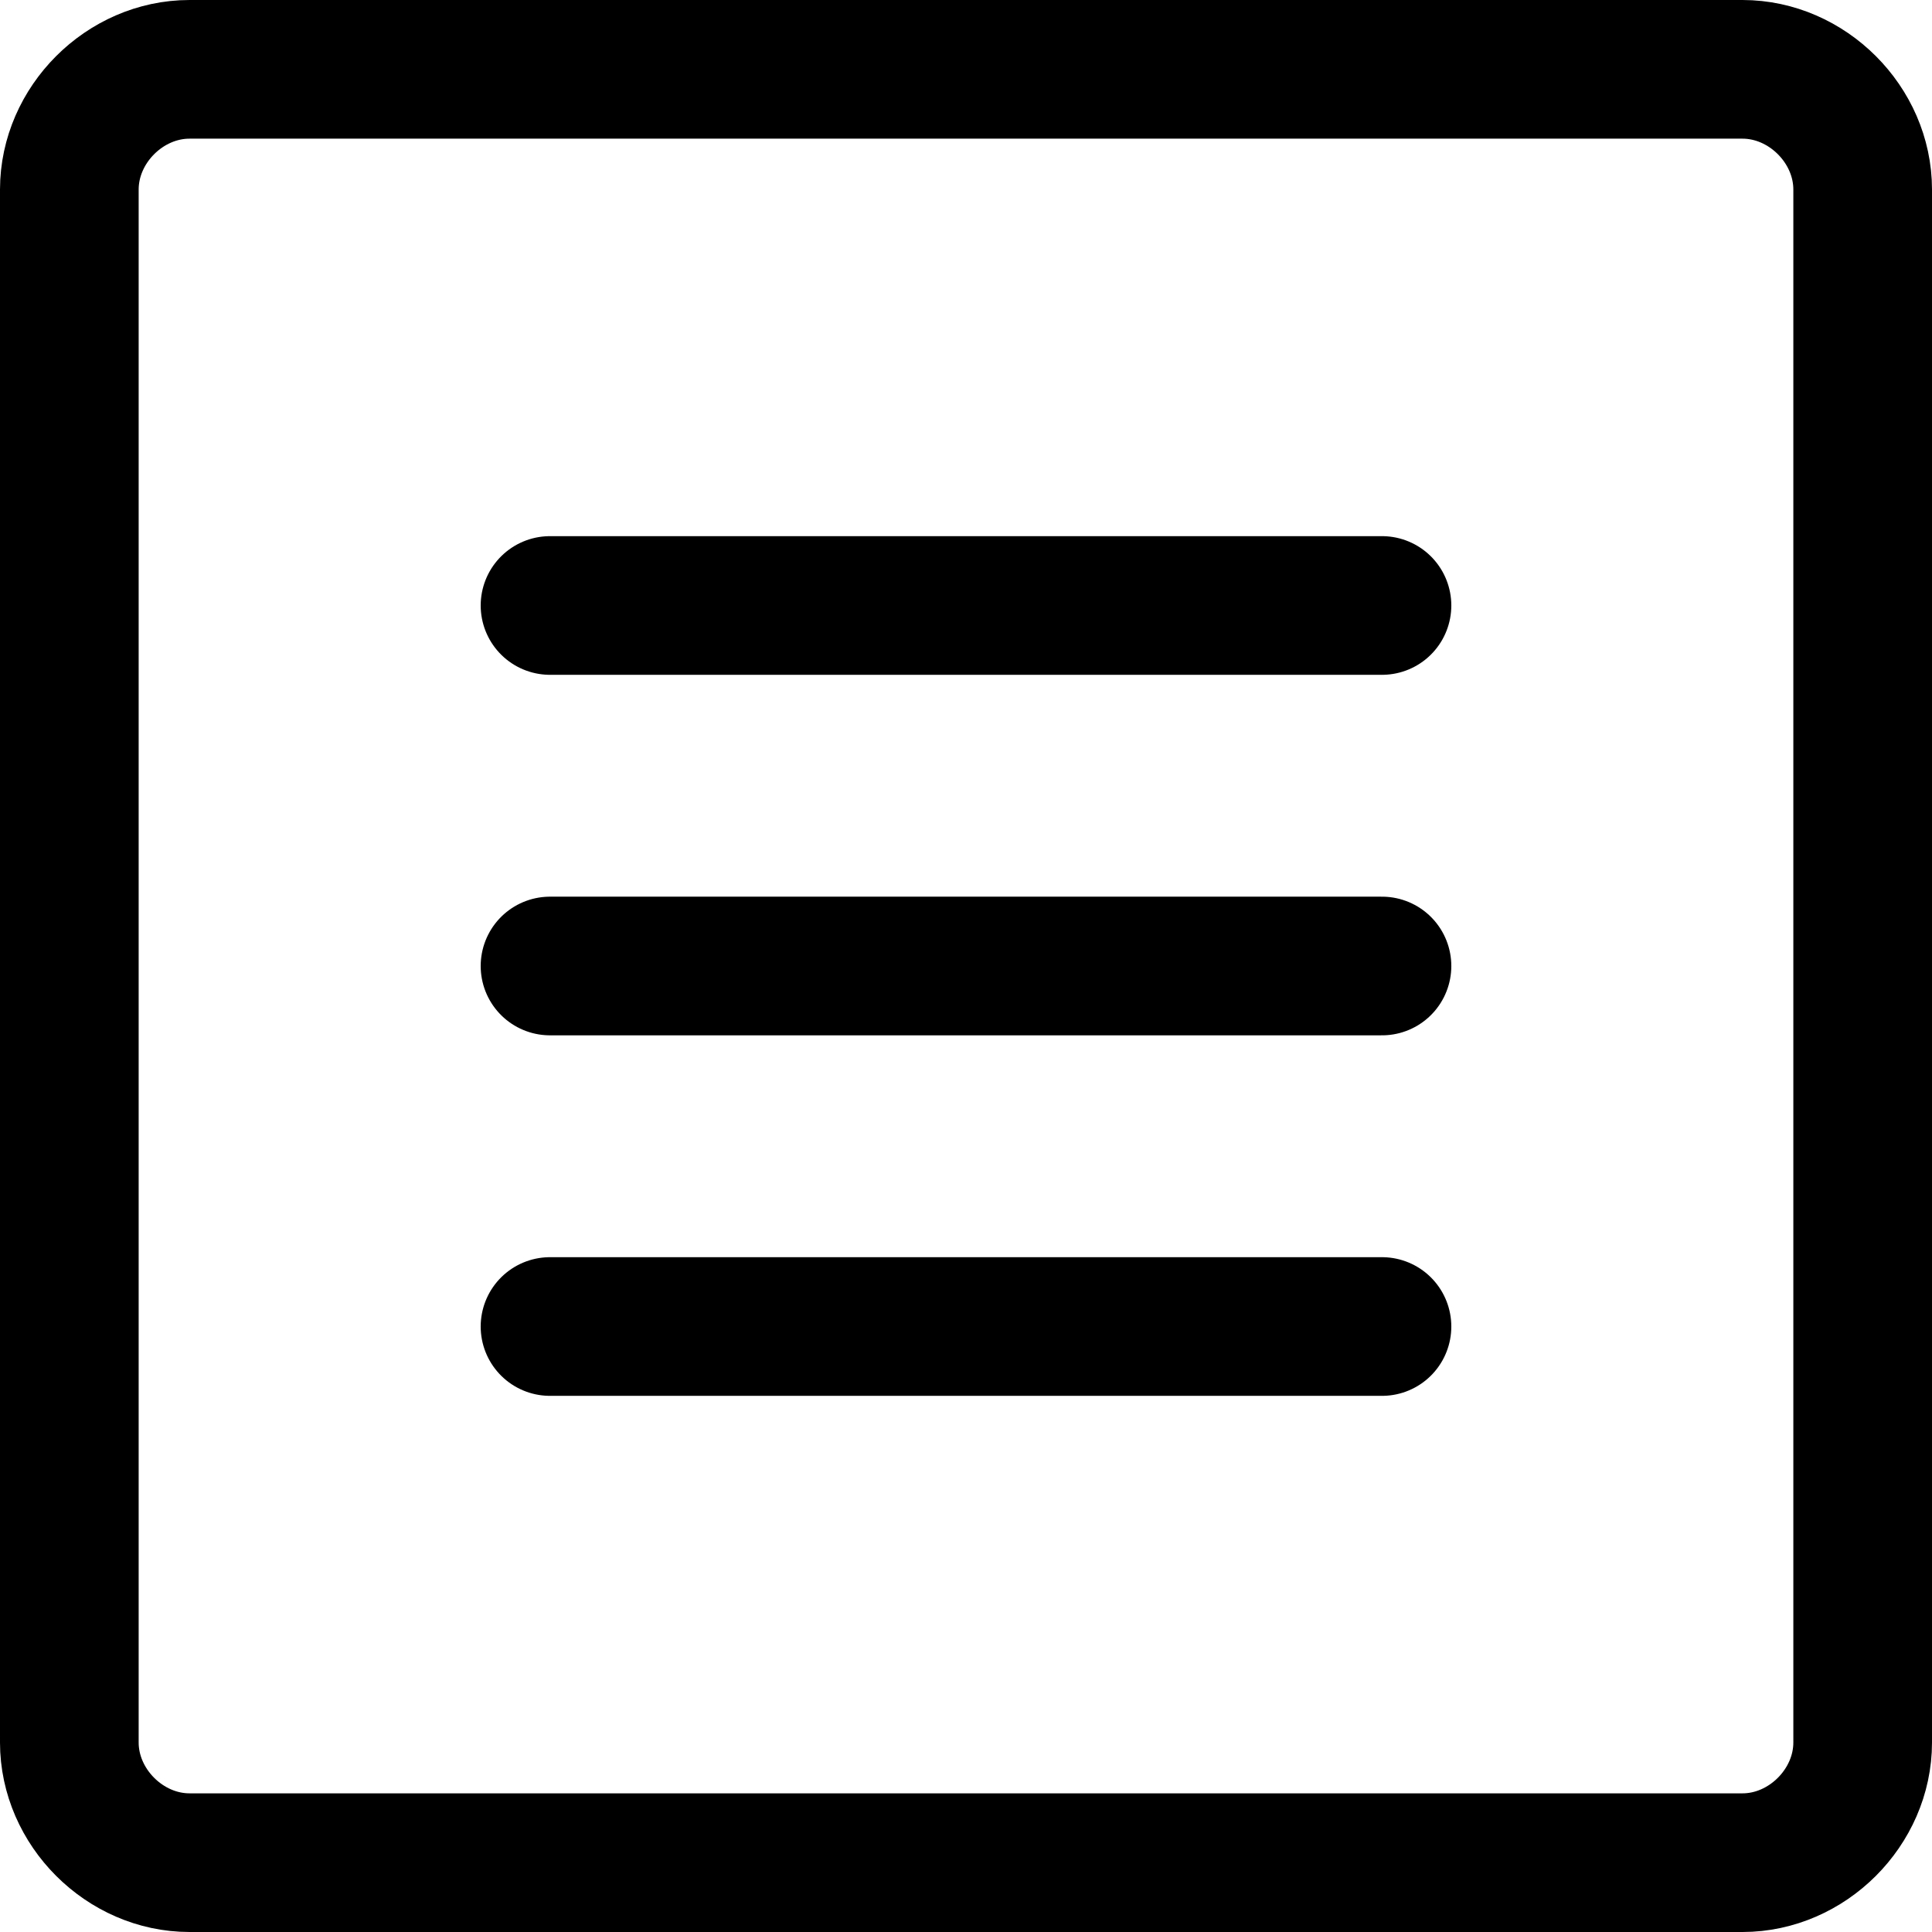 <svg version="1.1" id="Layer_1" xmlns="http://www.w3.org/2000/svg" x="0" y="0" viewBox="0 0 20.9 20.9" xml:space="preserve"><style>.smartbridge-st0{fill:none;stroke:currentColor;stroke-width:1.5;stroke-linecap:round;stroke-linejoin:round}</style><g id="finance" transform="translate(-351.005 -327.003)"><g id="Group_24" transform="translate(351.755 327.753)"><g id="navigation-menu-4"><path id="Rectangle-path_17" class="smartbridge-st0" d="M0 1.3C0 .6.6 0 1.3 0h16.8c.7 0 1.3.6 1.3 1.3v16.8c0 .7-.6 1.3-1.3 1.3H1.3c-.7 0-1.3-.6-1.3-1.3V1.3z"/><path id="Shape_72" class="smartbridge-st0" d="M5.2 5.8h9"/><path id="Shape_73" class="smartbridge-st0" d="M5.2 9.7h9"/><path id="Shape_74" class="smartbridge-st0" d="M5.2 13.6h9"/></g></g></g></svg>
